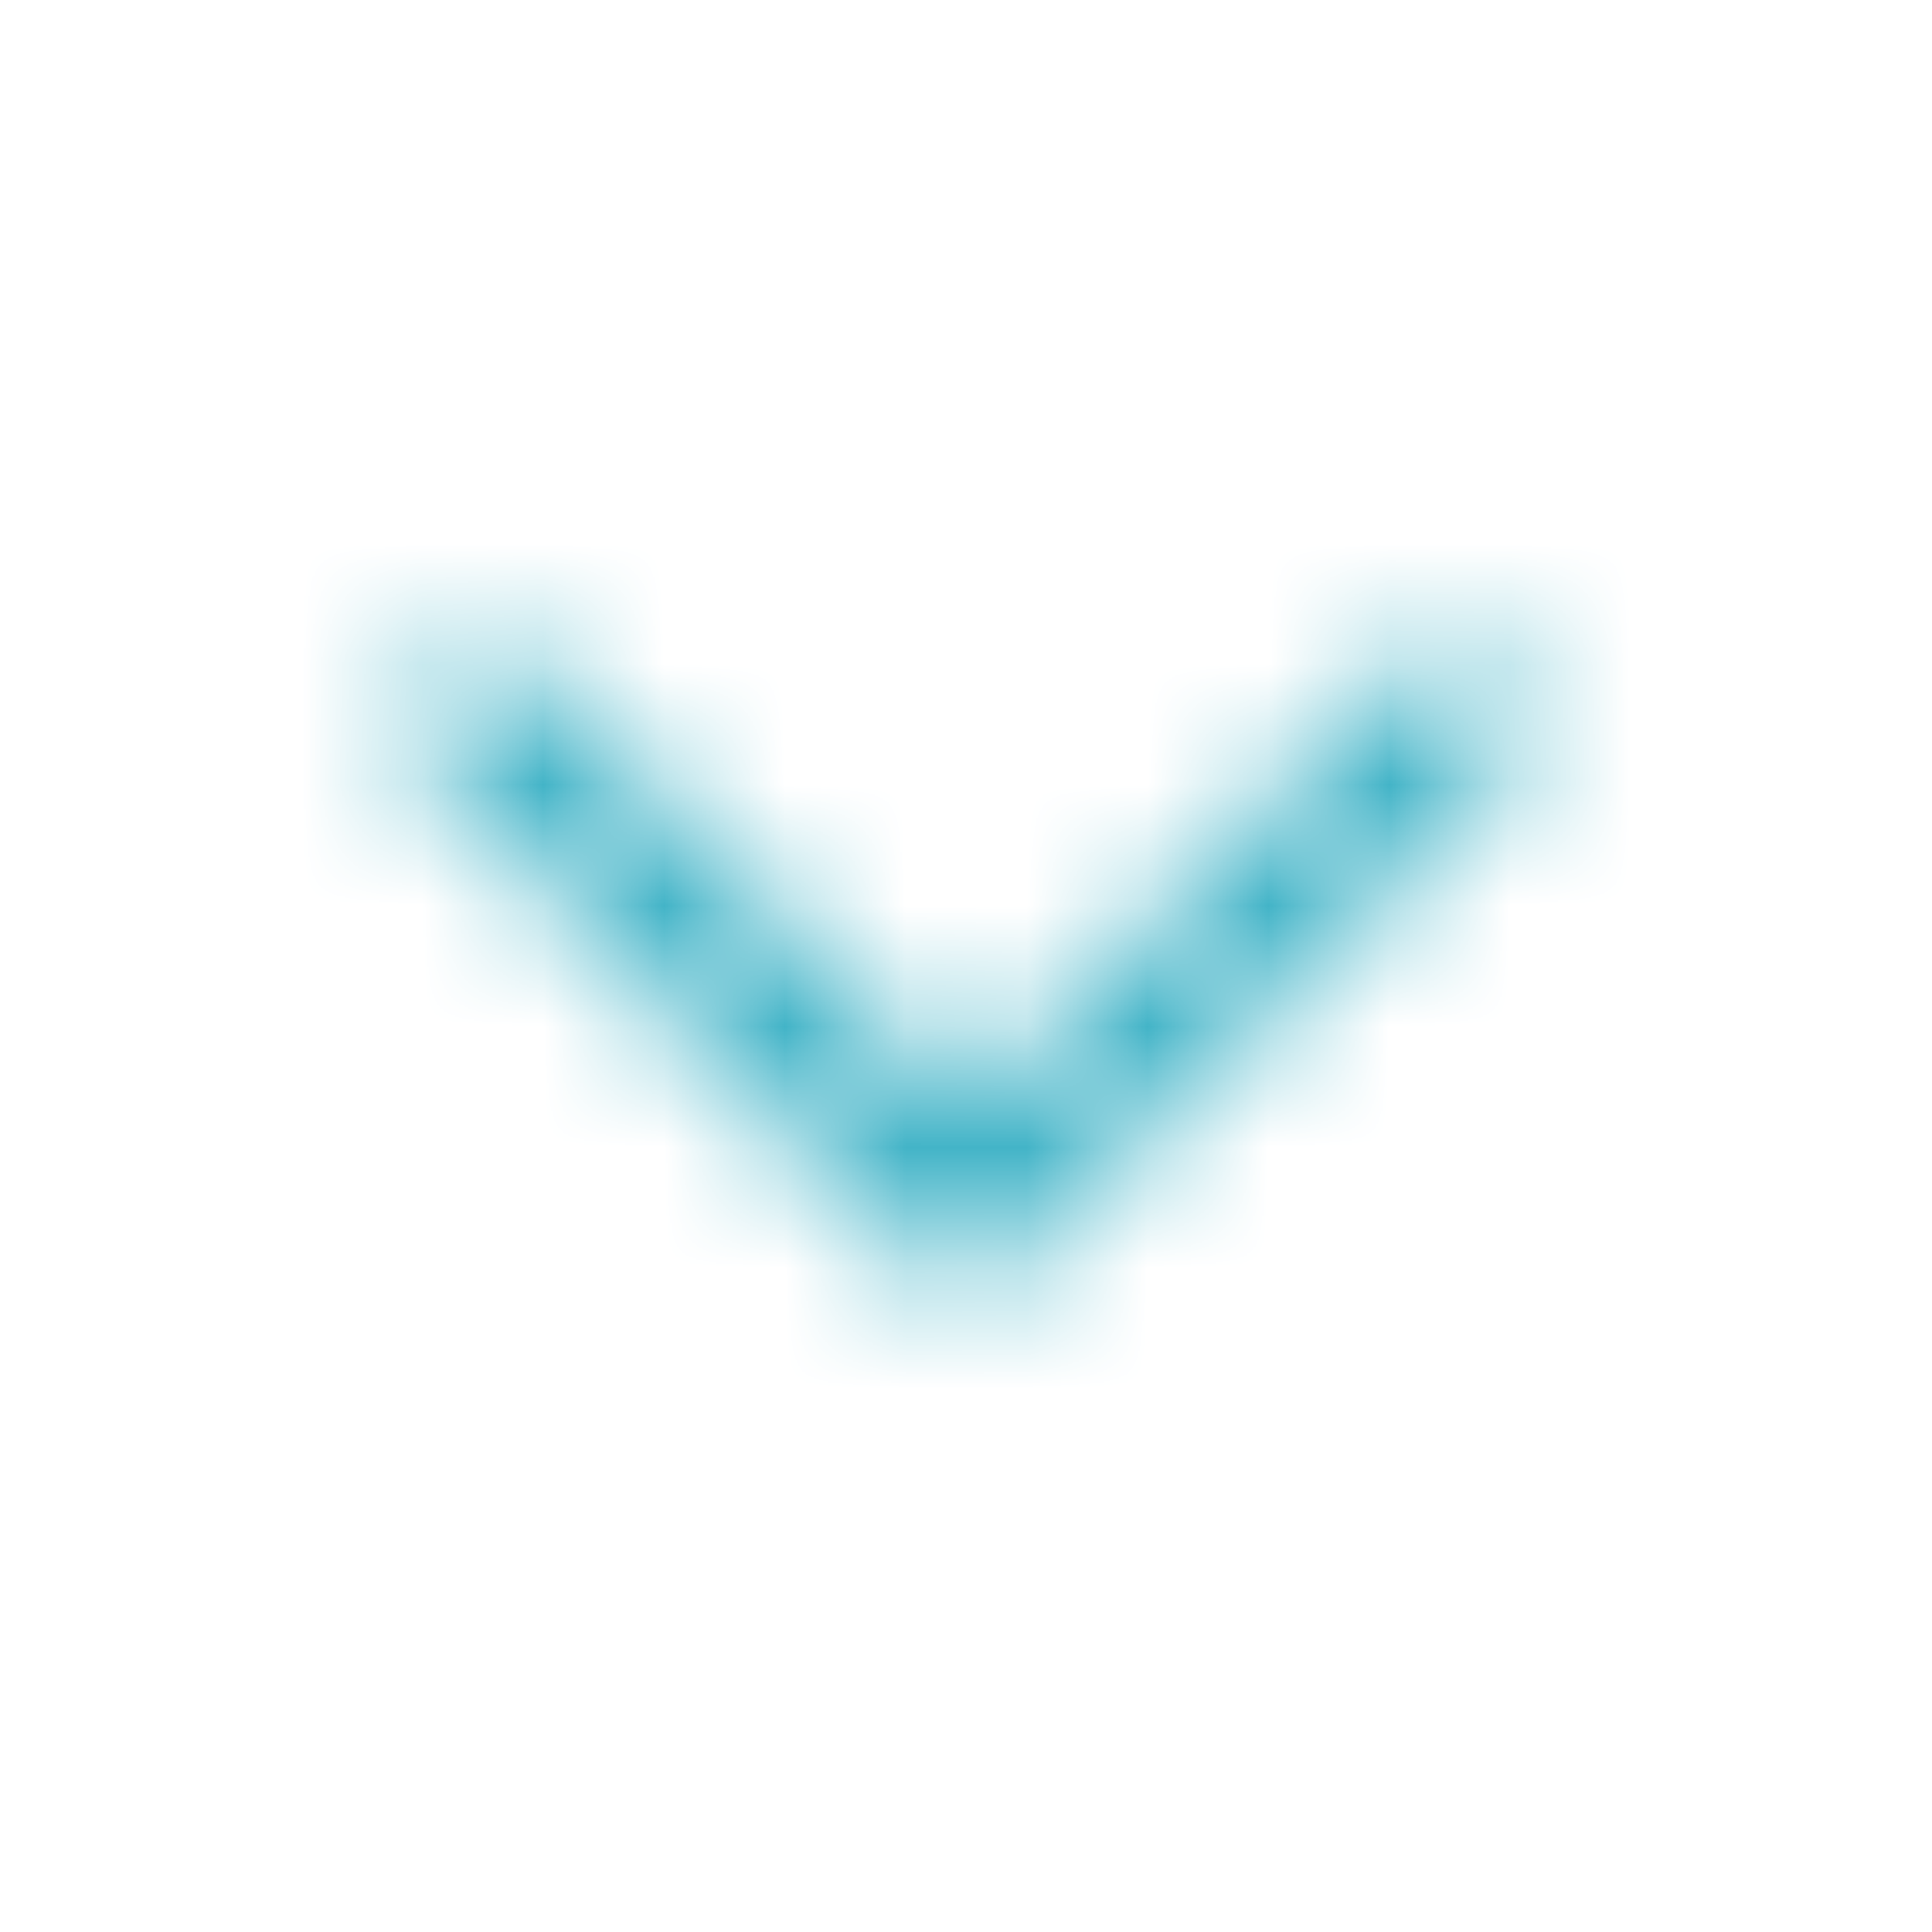 <svg xmlns="http://www.w3.org/2000/svg" xmlns:xlink="http://www.w3.org/1999/xlink" width="16" height="16" viewBox="0 0 16 16">
    <defs>
        <path id="a" d="M1.434.568a.6.6 0 0 0-.855.843l3.994 4.054a.6.6 0 0 0 .853.001L9.45 1.412a.6.6 0 1 0-.852-.845L5.002 4.19 1.434.568z"/>
    </defs>
    <g fill="none" fill-rule="evenodd" transform="translate(3 5)">
        <mask id="b" fill="#fff">
            <use xlink:href="#a"/>
        </mask>
        <g mask="url(#b)">
            <path fill="#C0C6CA" d="M-3-5h16v16H-3z"/>
            <path fill="#3EB2C6" d="M-3-5h16v16H-3z"/>
        </g>
    </g>
</svg>
